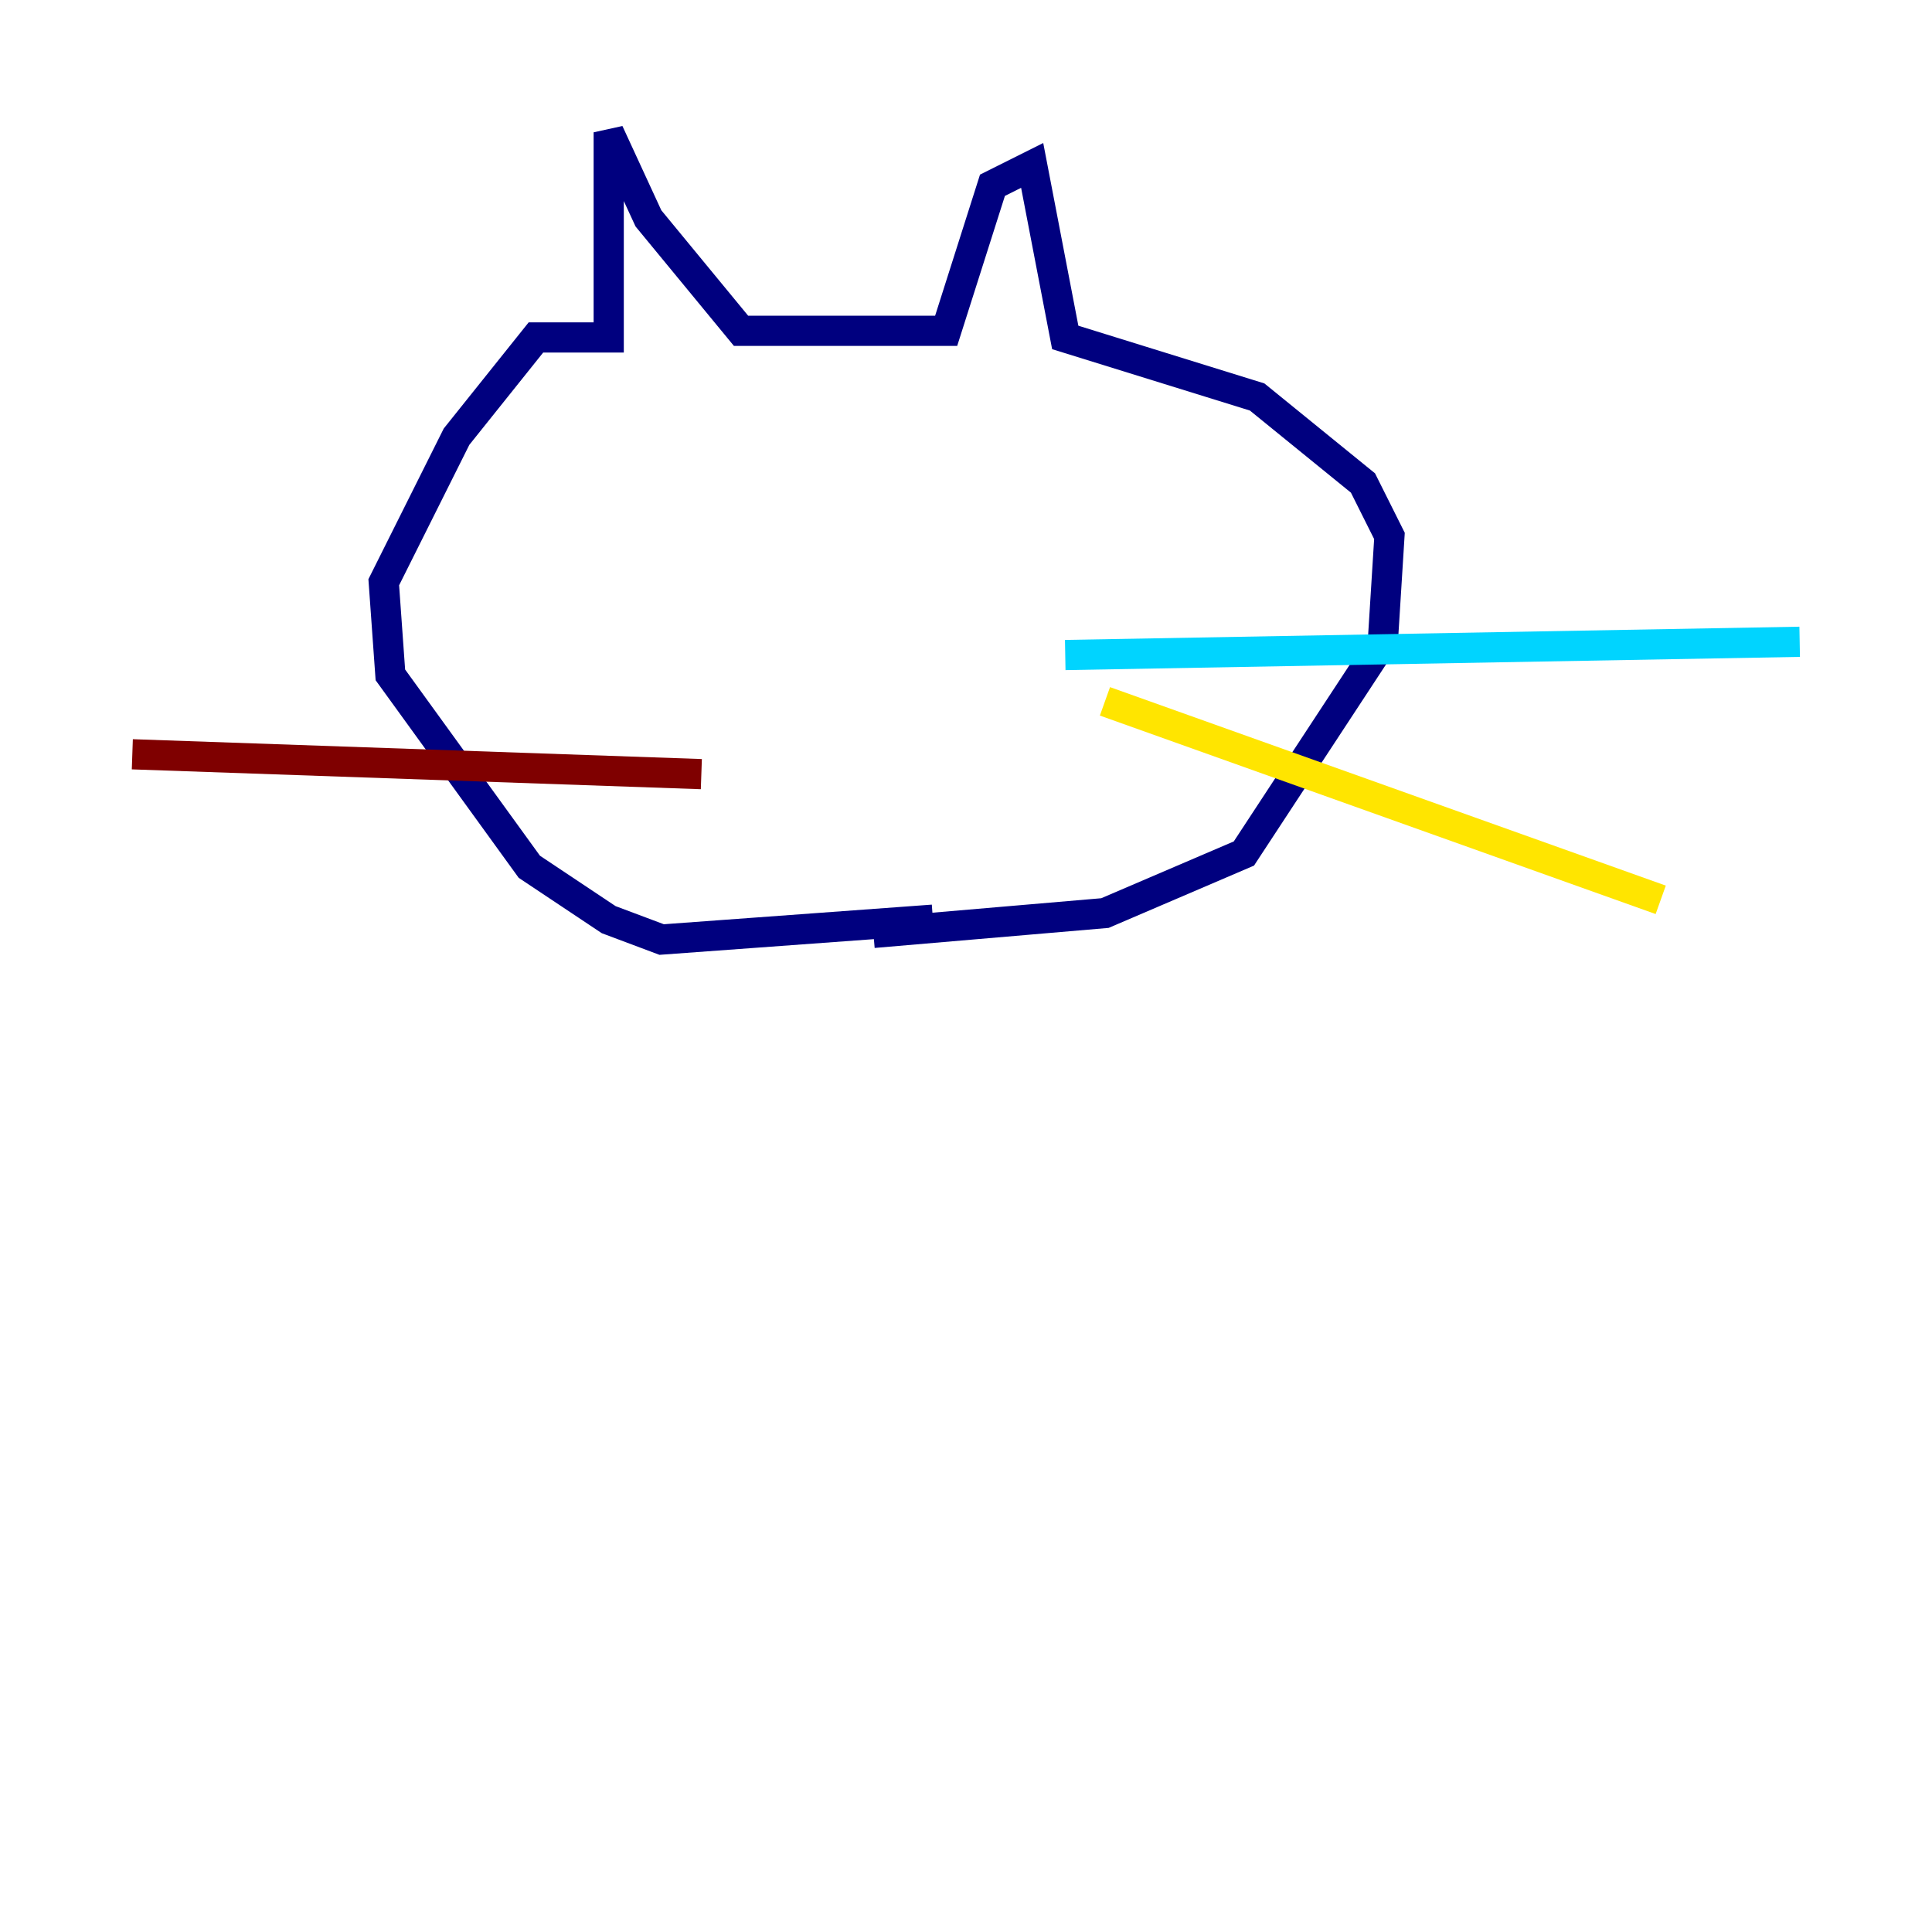 <?xml version="1.0" encoding="utf-8" ?>
<svg baseProfile="tiny" height="128" version="1.2" viewBox="0,0,128,128" width="128" xmlns="http://www.w3.org/2000/svg" xmlns:ev="http://www.w3.org/2001/xml-events" xmlns:xlink="http://www.w3.org/1999/xlink"><defs /><polyline fill="none" points="61.808,60.931 43.836,62.247 40.329,60.931 35.069,57.425 25.863,44.712 25.425,38.575 30.247,28.931 35.507,22.356 40.329,22.356 40.329,8.767 42.959,14.466 49.096,21.918 62.685,21.918 65.753,12.274 68.384,10.959 70.575,22.356 83.288,26.301 90.301,32.0 92.055,35.507 91.616,42.52 82.411,56.548 73.206,60.493 57.863,61.808" stroke="#00007f" stroke-width="2" /><polyline fill="none" points="70.575,43.397 119.233,42.52" stroke="#00d4ff" stroke-width="2" /><polyline fill="none" points="73.206,46.466 110.027,59.616" stroke="#ffe500" stroke-width="2" /><polyline fill="none" points="46.466,51.288 8.767,49.973" stroke="#7f0000" stroke-width="2" /></svg>